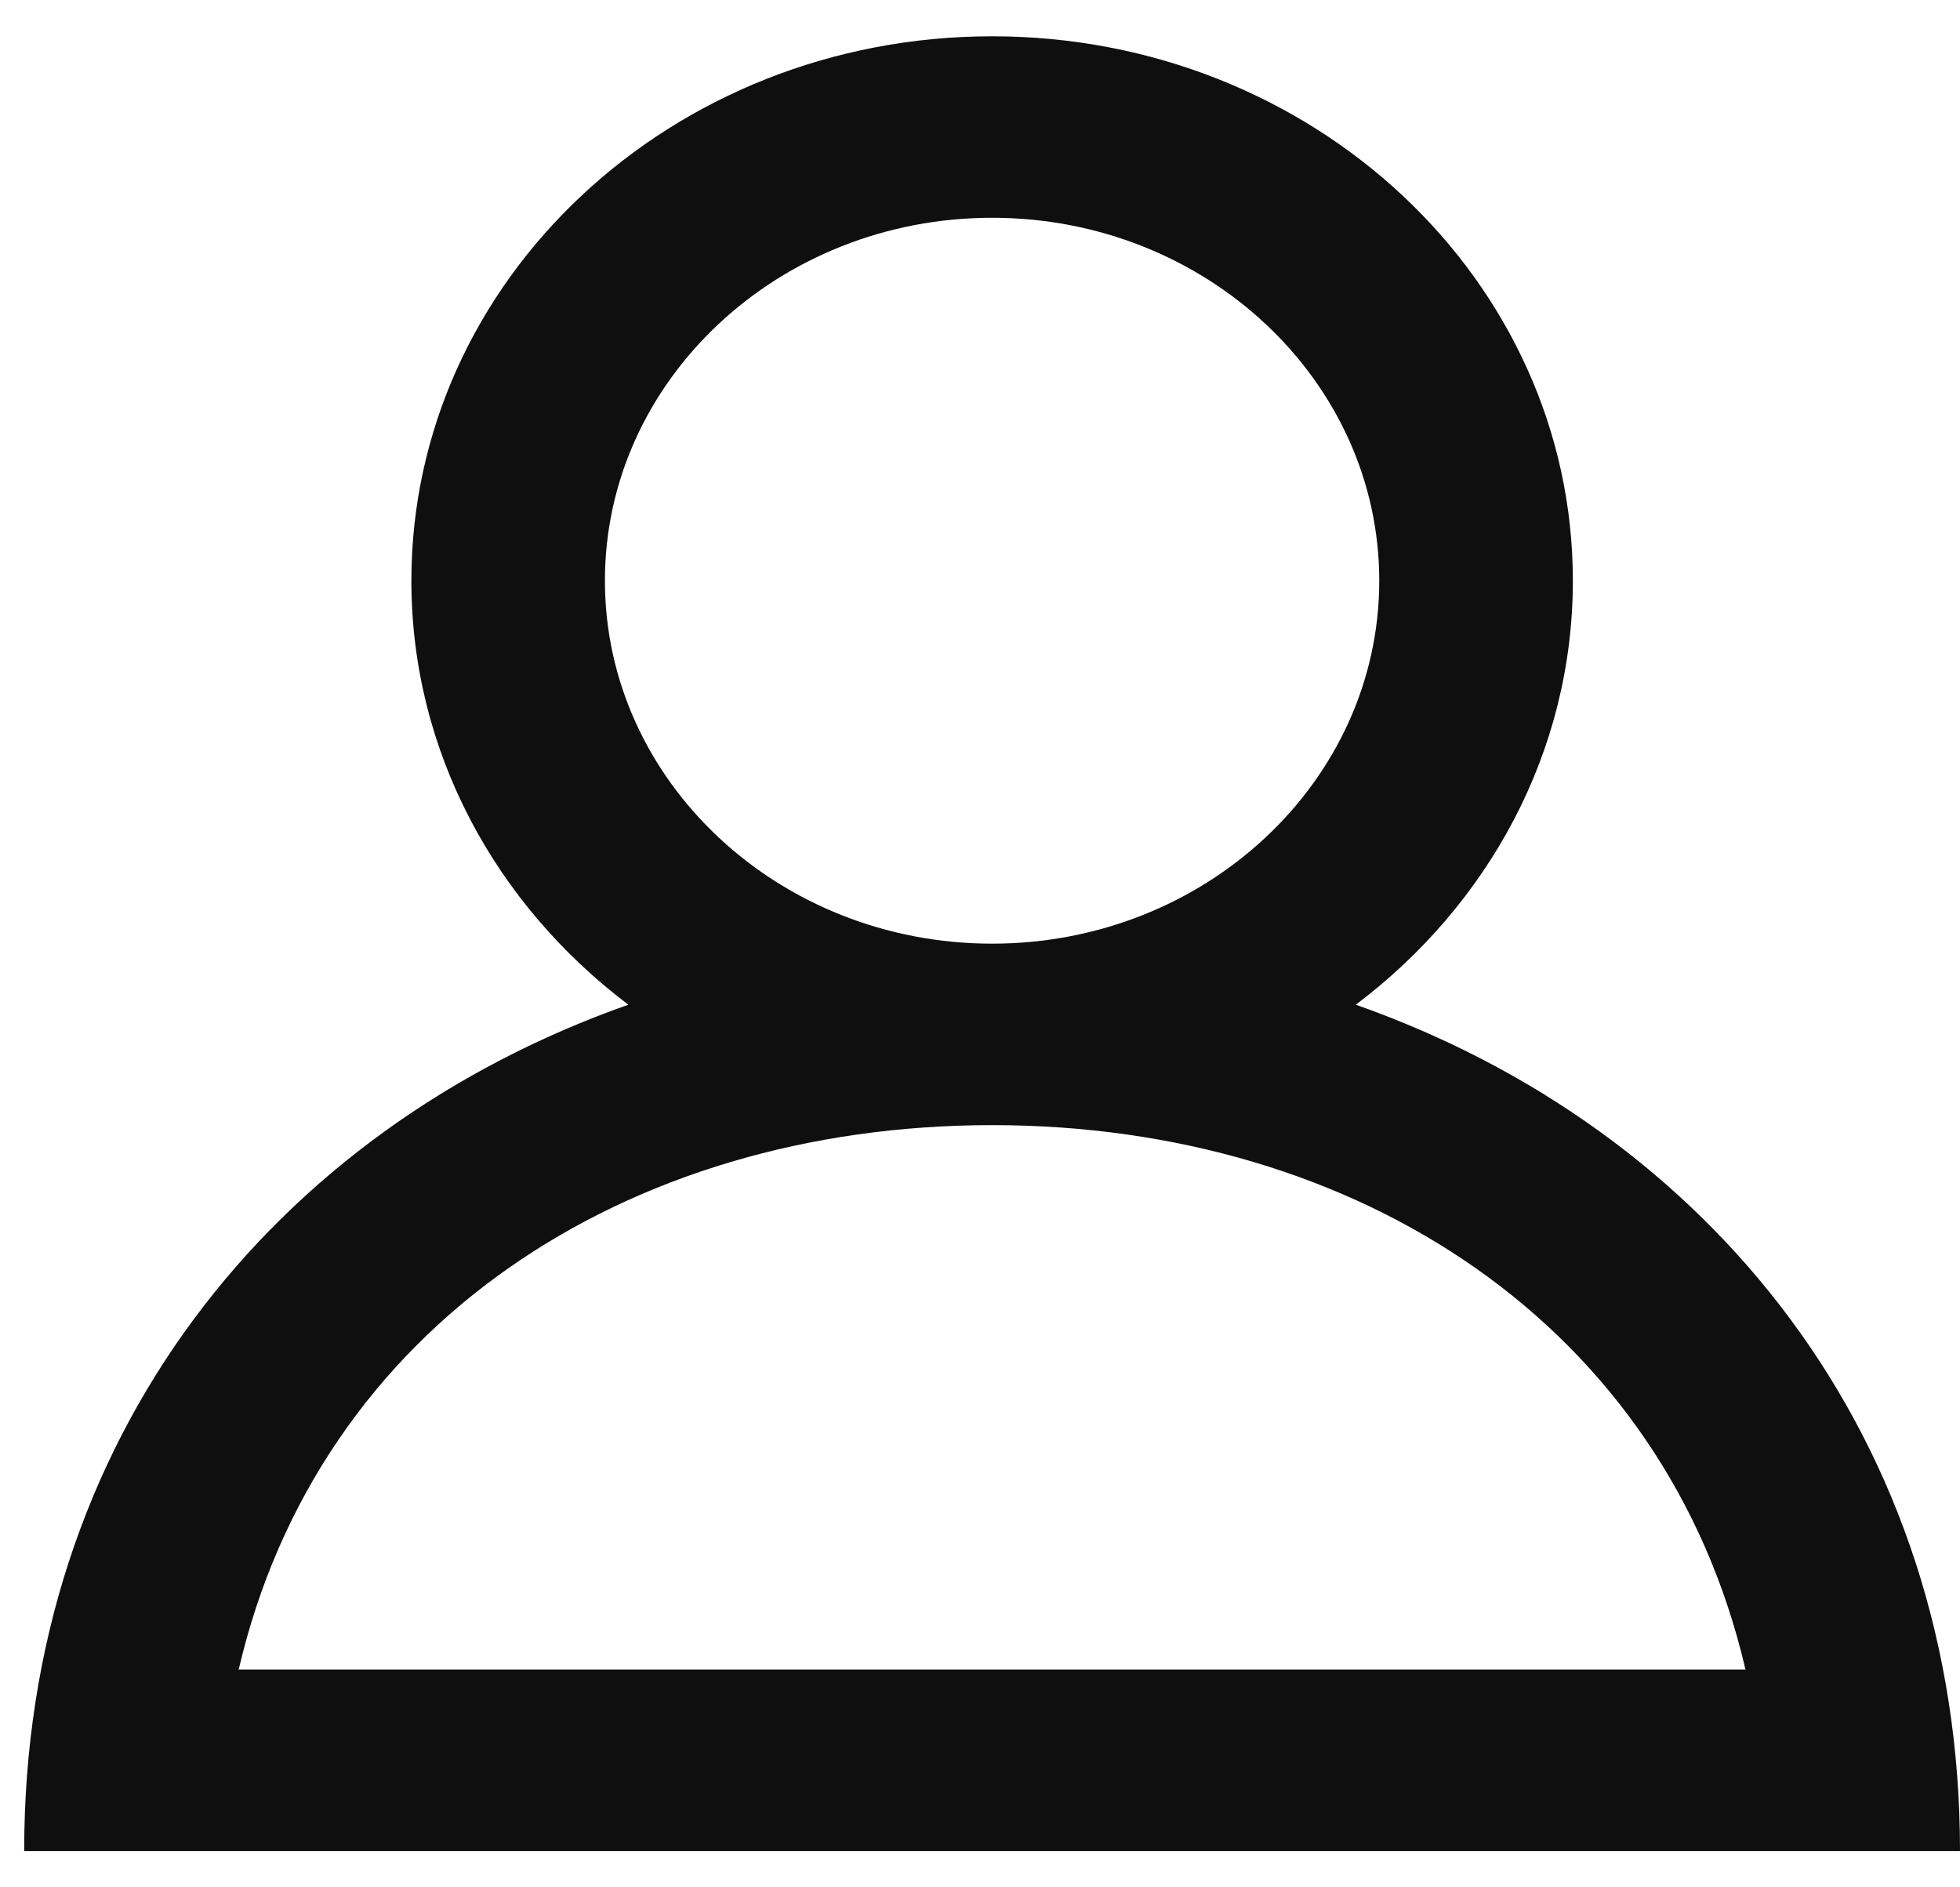 <svg width="27" height="26" viewBox="0 0 27 26" fill="none" xmlns="http://www.w3.org/2000/svg">
<path fill-rule="evenodd" clip-rule="evenodd" d="M13.667 15.5C18.713 15.5 22.944 18.267 24.045 23H3.288C4.389 18.267 8.62 15.5 13.667 15.5ZM8.333 8C8.333 5.242 10.725 3 13.667 3C16.608 3 19 5.242 19 8C19 10.758 16.608 13 13.667 13C10.725 13 8.333 10.758 8.333 8ZM18.677 13.841C20.499 12.467 21.667 10.363 21.667 8C21.667 3.857 18.085 0.5 13.667 0.5C9.248 0.5 5.667 3.857 5.667 8C5.667 10.363 6.835 12.467 8.656 13.841C3.777 15.56 0.333 19.806 0.333 25.5H27C27 19.806 23.556 15.56 18.677 13.841Z" fill="#0F0F10"/>
</svg>
